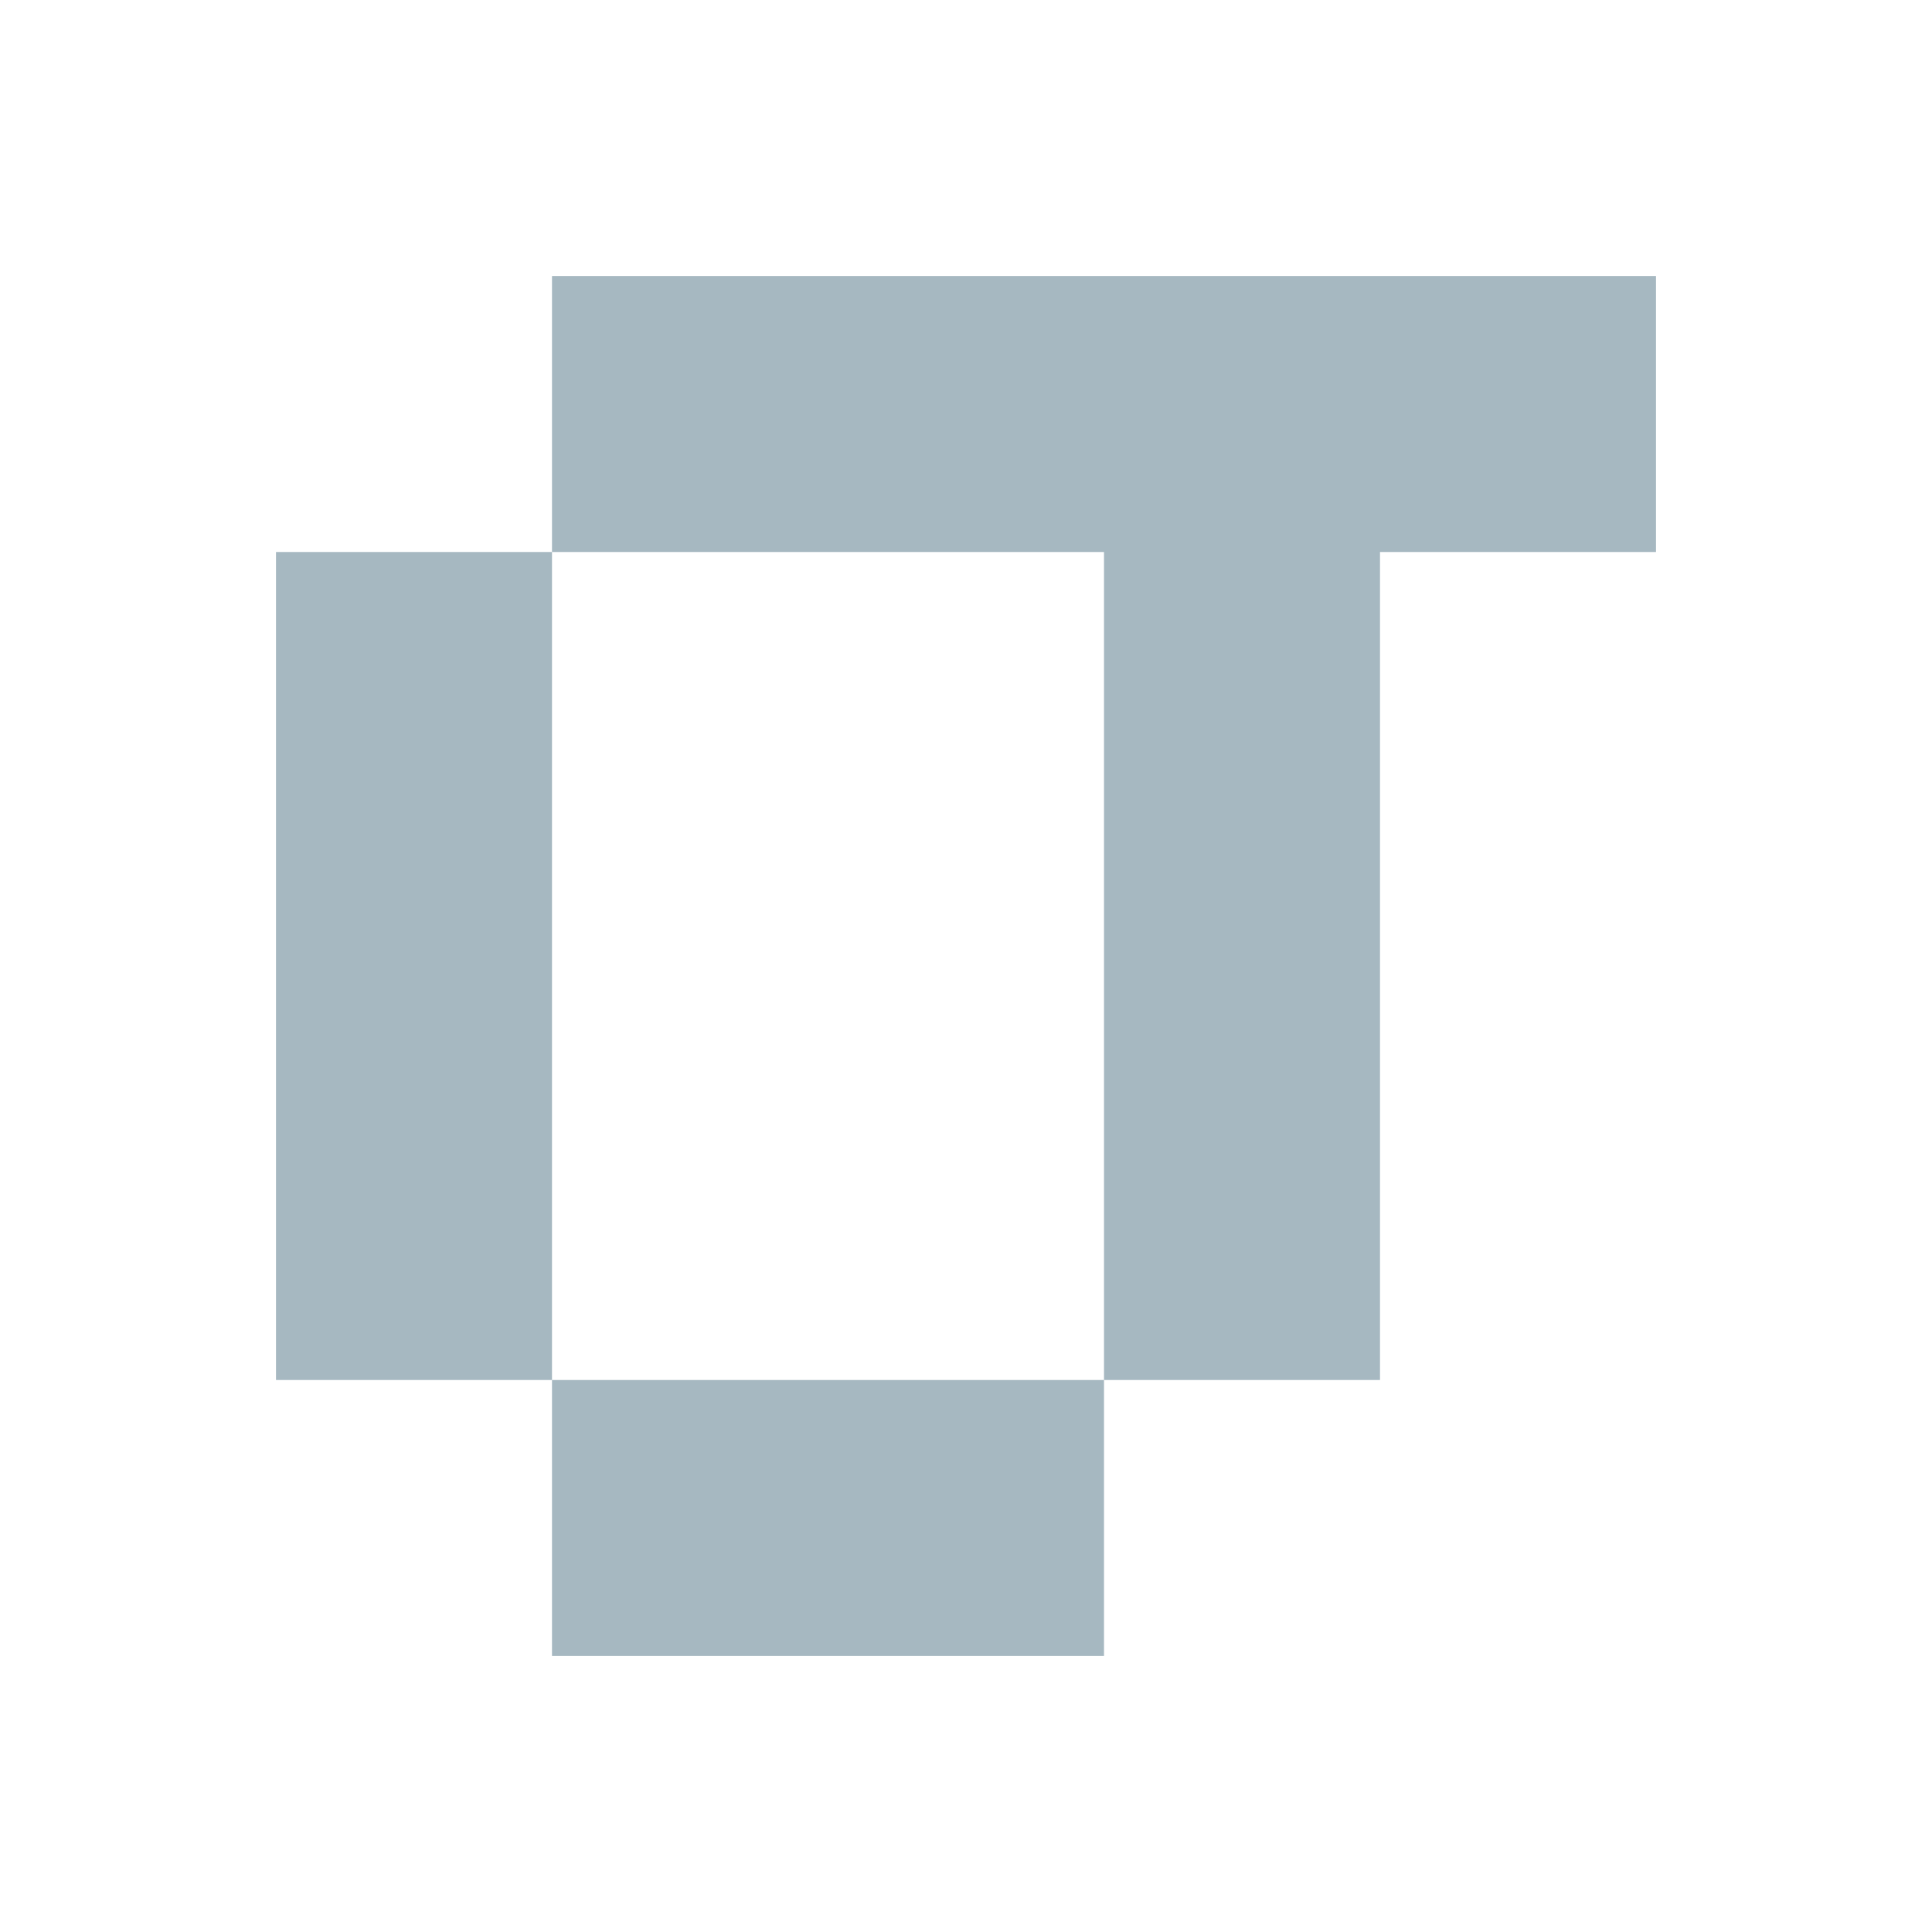 <?xml version="1.0" encoding="UTF-8" standalone="no"?>
<!-- Created with Inkscape (http://www.inkscape.org/) -->

<svg
   xmlns:dc="http://purl.org/dc/elements/1.1/"
   xmlns:cc="http://creativecommons.org/ns#"
   xmlns:rdf="http://www.w3.org/1999/02/22-rdf-syntax-ns#"
   xmlns:svg="http://www.w3.org/2000/svg"
   xmlns="http://www.w3.org/2000/svg"
   xmlns:sodipodi="http://sodipodi.sourceforge.net/DTD/sodipodi-0.dtd"
   xmlns:inkscape="http://www.inkscape.org/namespaces/inkscape"
   width="560"
   height="560"
   viewBox="0 0 560 560"
   id="svg4150"
   version="1.1"
   inkscape:version="0.91 r13725"
   sodipodi:docname="omnimaga.svg"
   inkscape:export-filename="/home/woot/Documents/squiffles/lib/img/omnimaga.png"
   inkscape:export-xdpi="28.799999"
   inkscape:export-ydpi="28.799999">
  <defs
     id="defs4152" />
  <sodipodi:namedview
     id="base"
     pagecolor="#ffffff"
     bordercolor="#666666"
     borderopacity="1.0"
     inkscape:pageopacity="0.0"
     inkscape:pageshadow="2"
     inkscape:zoom="0.7"
     inkscape:cx="347.42826"
     inkscape:cy="373.45275"
     inkscape:document-units="px"
     inkscape:current-layer="layer1"
     showgrid="true"
     inkscape:window-width="1366"
     inkscape:window-height="740"
     inkscape:window-x="0"
     inkscape:window-y="0"
     inkscape:window-maximized="1"
     fit-margin-top="80"
     fit-margin-left="80"
     fit-margin-right="80"
     fit-margin-bottom="80"
     units="px">
    <inkscape:grid
       type="xygrid"
       id="grid4175"
       originx="79.5"
       originy="79.499" />
  </sodipodi:namedview>
  <g
     inkscape:label="Layer 1"
     inkscape:groupmode="layer"
     id="layer1"
     transform="translate(79.5,-571.861)">
    <path
       style="fill:#a6b8c1;fill-opacity:1;stroke:none;stroke-width:1;stroke-miterlimit:4;stroke-dasharray:none;stroke-opacity:1"
       d="m 80.5,651.861 0,80 160,0 0,240 80,0 0,-240 80,0 0,-80 -320,0 z m 160,320 -160,0 0,80 160,0 0,-80 z m -160,0 0,-240 -80,0 0,240 80,0 z"
       id="rect4164"
       inkscape:connector-curvature="0" />
  </g>
</svg>
